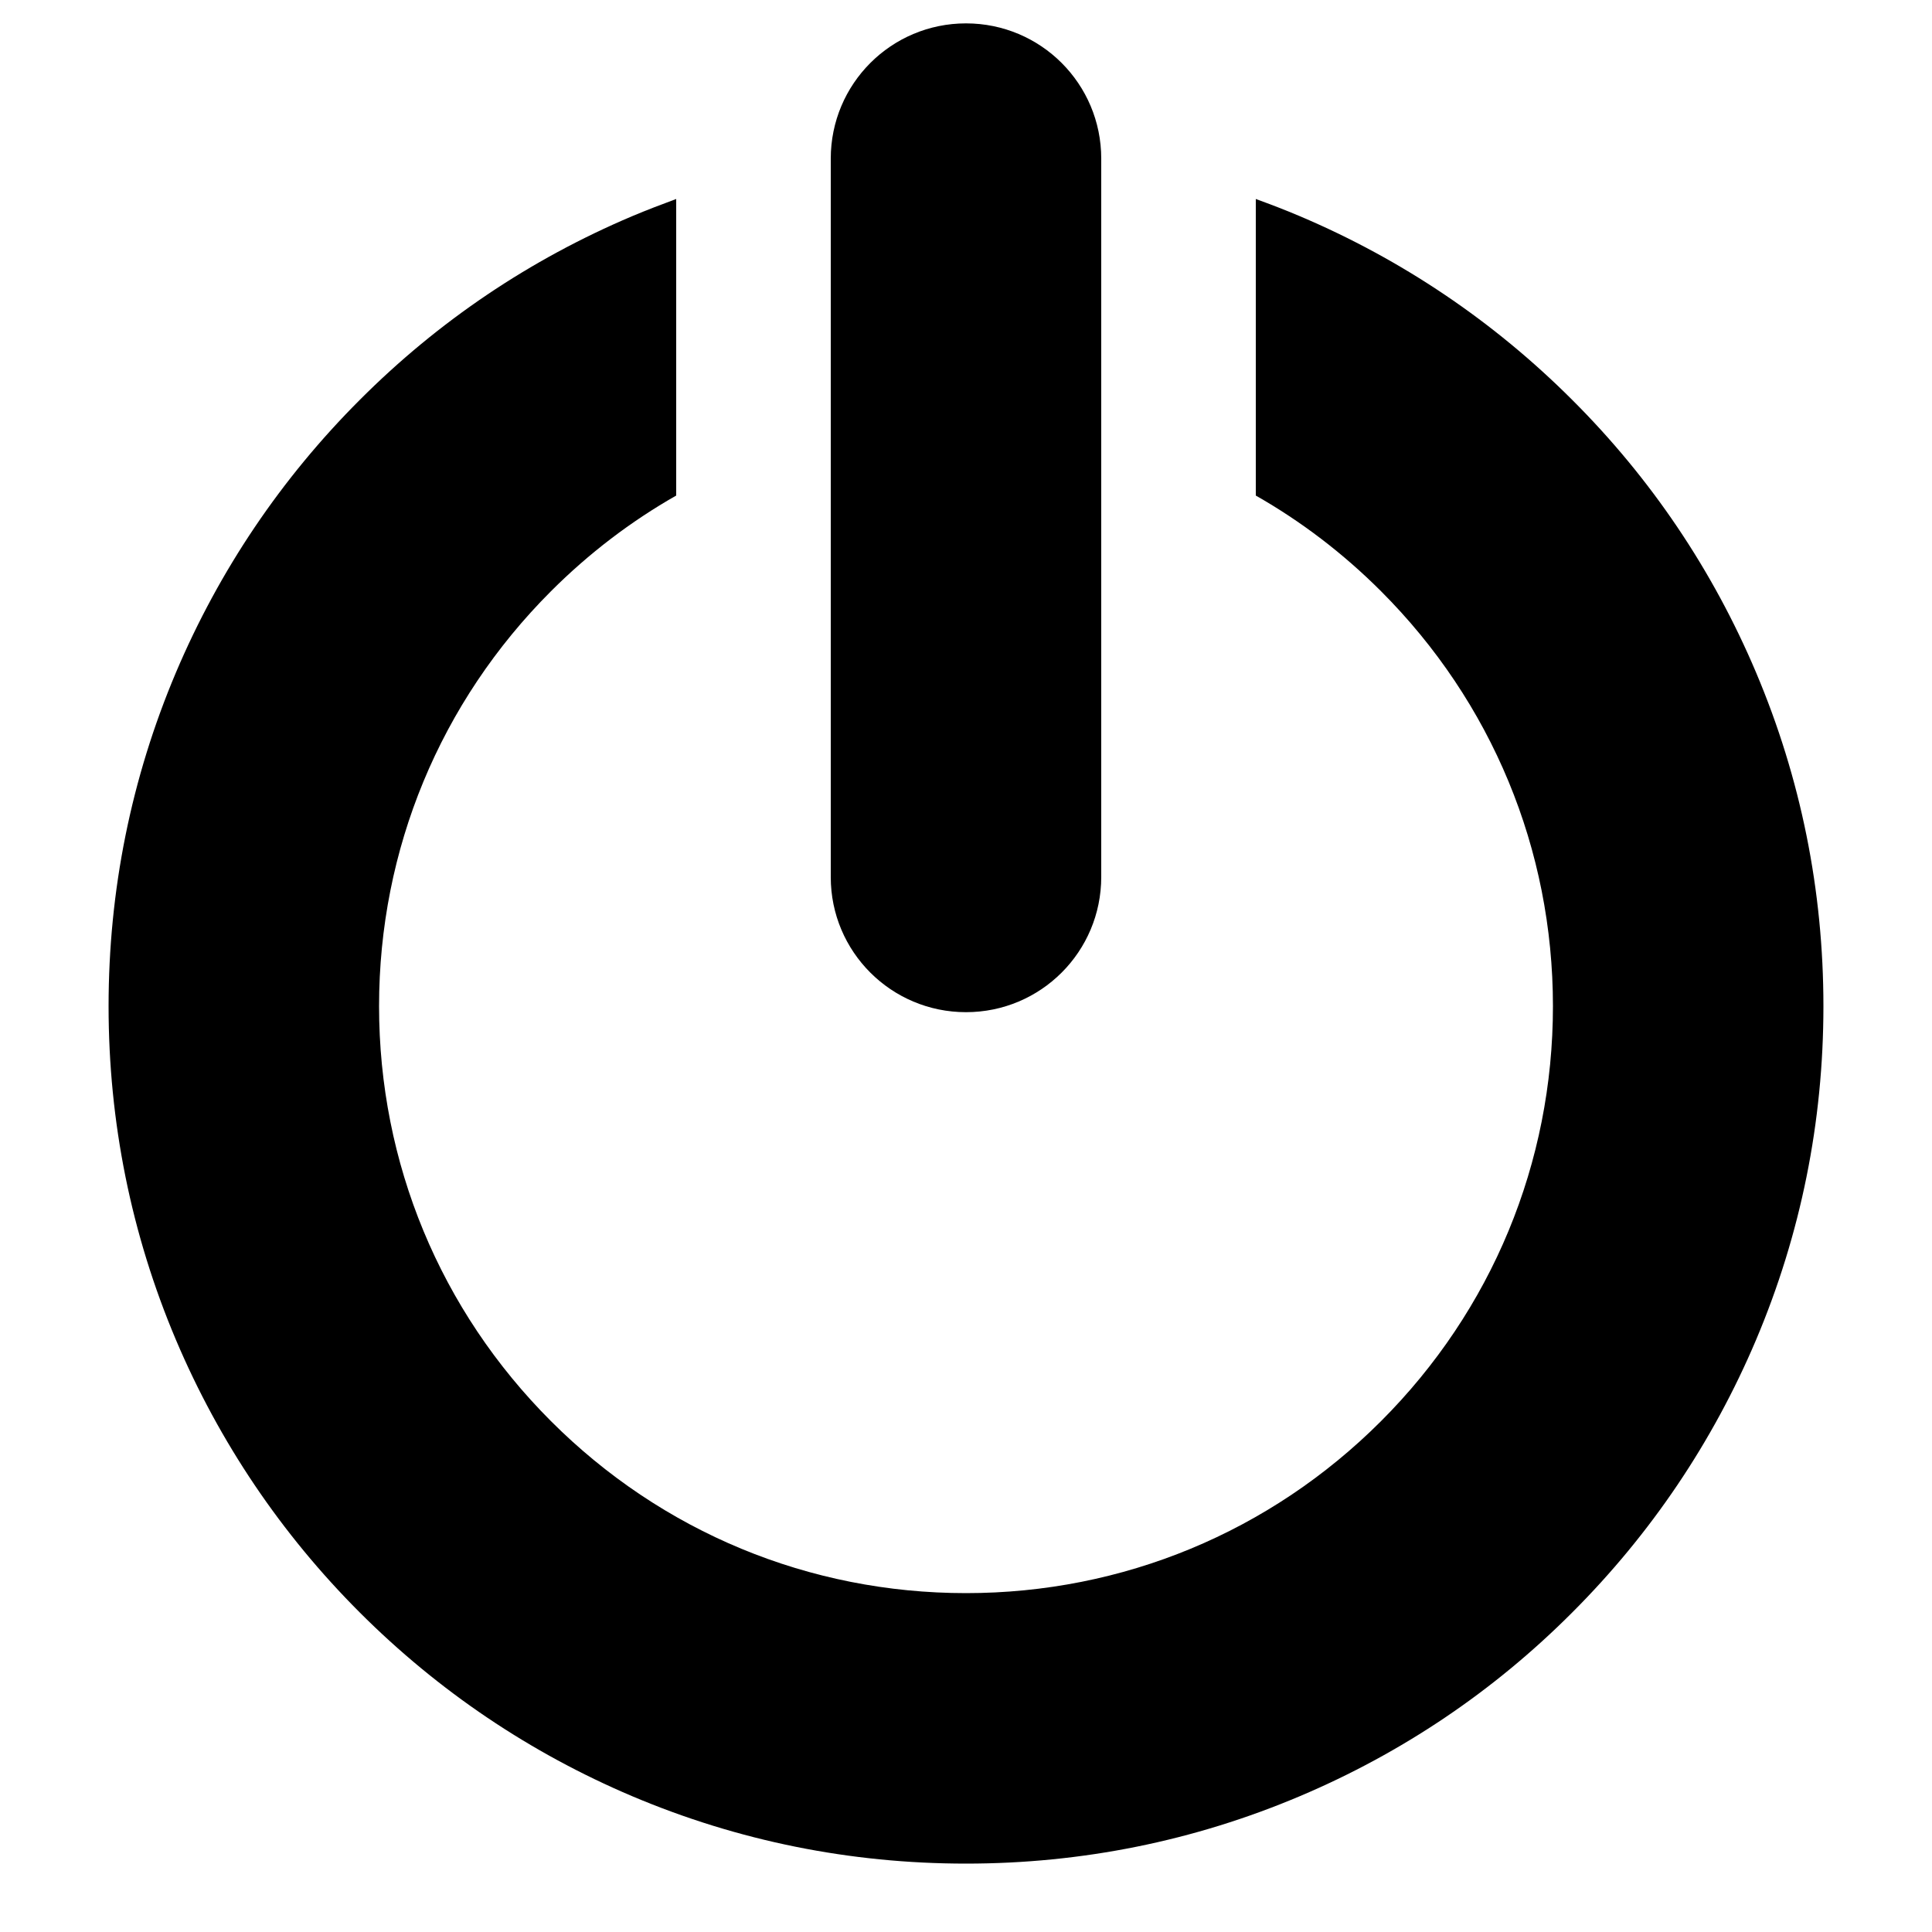 <?xml version="1.0" encoding="utf-8"?>
<!-- Generator: Adobe Illustrator 18.0.0, SVG Export Plug-In . SVG Version: 6.00 Build 0)  -->
<!DOCTYPE svg PUBLIC "-//W3C//DTD SVG 1.1//EN" "http://www.w3.org/Graphics/SVG/1.1/DTD/svg11.dtd">
<svg version="1.1" id="Capa_1" xmlns="http://www.w3.org/2000/svg" xmlns:xlink="http://www.w3.org/1999/xlink" x="0px" y="0px"
	 width="1000px" height="1000px" viewBox="0 0 1000 1000" enable-background="new 0 0 1000 1000" xml:space="preserve">
<path d="M186.2,834.6c40.7,40.7,88.2,72.7,141,95.1c54.8,23.2,112.9,34.9,172.8,34.9s118-11.7,172.8-34.9
	c52.9-22.4,100.3-54.3,141-95.1c40.7-40.7,72.7-88.2,95.1-141c23.2-54.8,34.9-112.9,34.9-172.8s-11.7-118-34.9-172.8
	c-22.4-52.9-54.3-100.3-95.1-141c-40.7-40.7-88.2-72.7-141-95.1c-7.5-3.2-15.1-6.1-22.8-8.9v153.5c23.4,13.3,45.2,29.9,64.8,49.5
	c57.4,57.4,89,133.7,89,214.8s-31.6,157.4-89,214.8c-57.4,57.4-133.7,89-214.8,89s-157.4-31.6-214.8-89
	c-57.4-57.4-89-133.7-89-214.8s31.6-157.4,89-214.8c19.6-19.6,41.4-36.2,64.8-49.5V103c-7.6,2.8-15.2,5.7-22.8,8.9
	c-52.9,22.4-100.3,54.3-141,95.1c-40.7,40.7-72.7,88.2-95.1,141c-23.2,54.8-34.9,112.9-34.9,172.8s11.7,118,34.9,172.8
	C113.5,746.4,145.5,793.9,186.2,834.6z"/>
<path d="M500,523.9c38.7,0,70-31.3,70-70V225.1V82.5v-0.4c0-38.7-31.3-70-70-70s-70,31.3-70,70v0.4v142.6v228.9
	C430,492.6,461.3,523.9,500,523.9z"/>
</svg>
